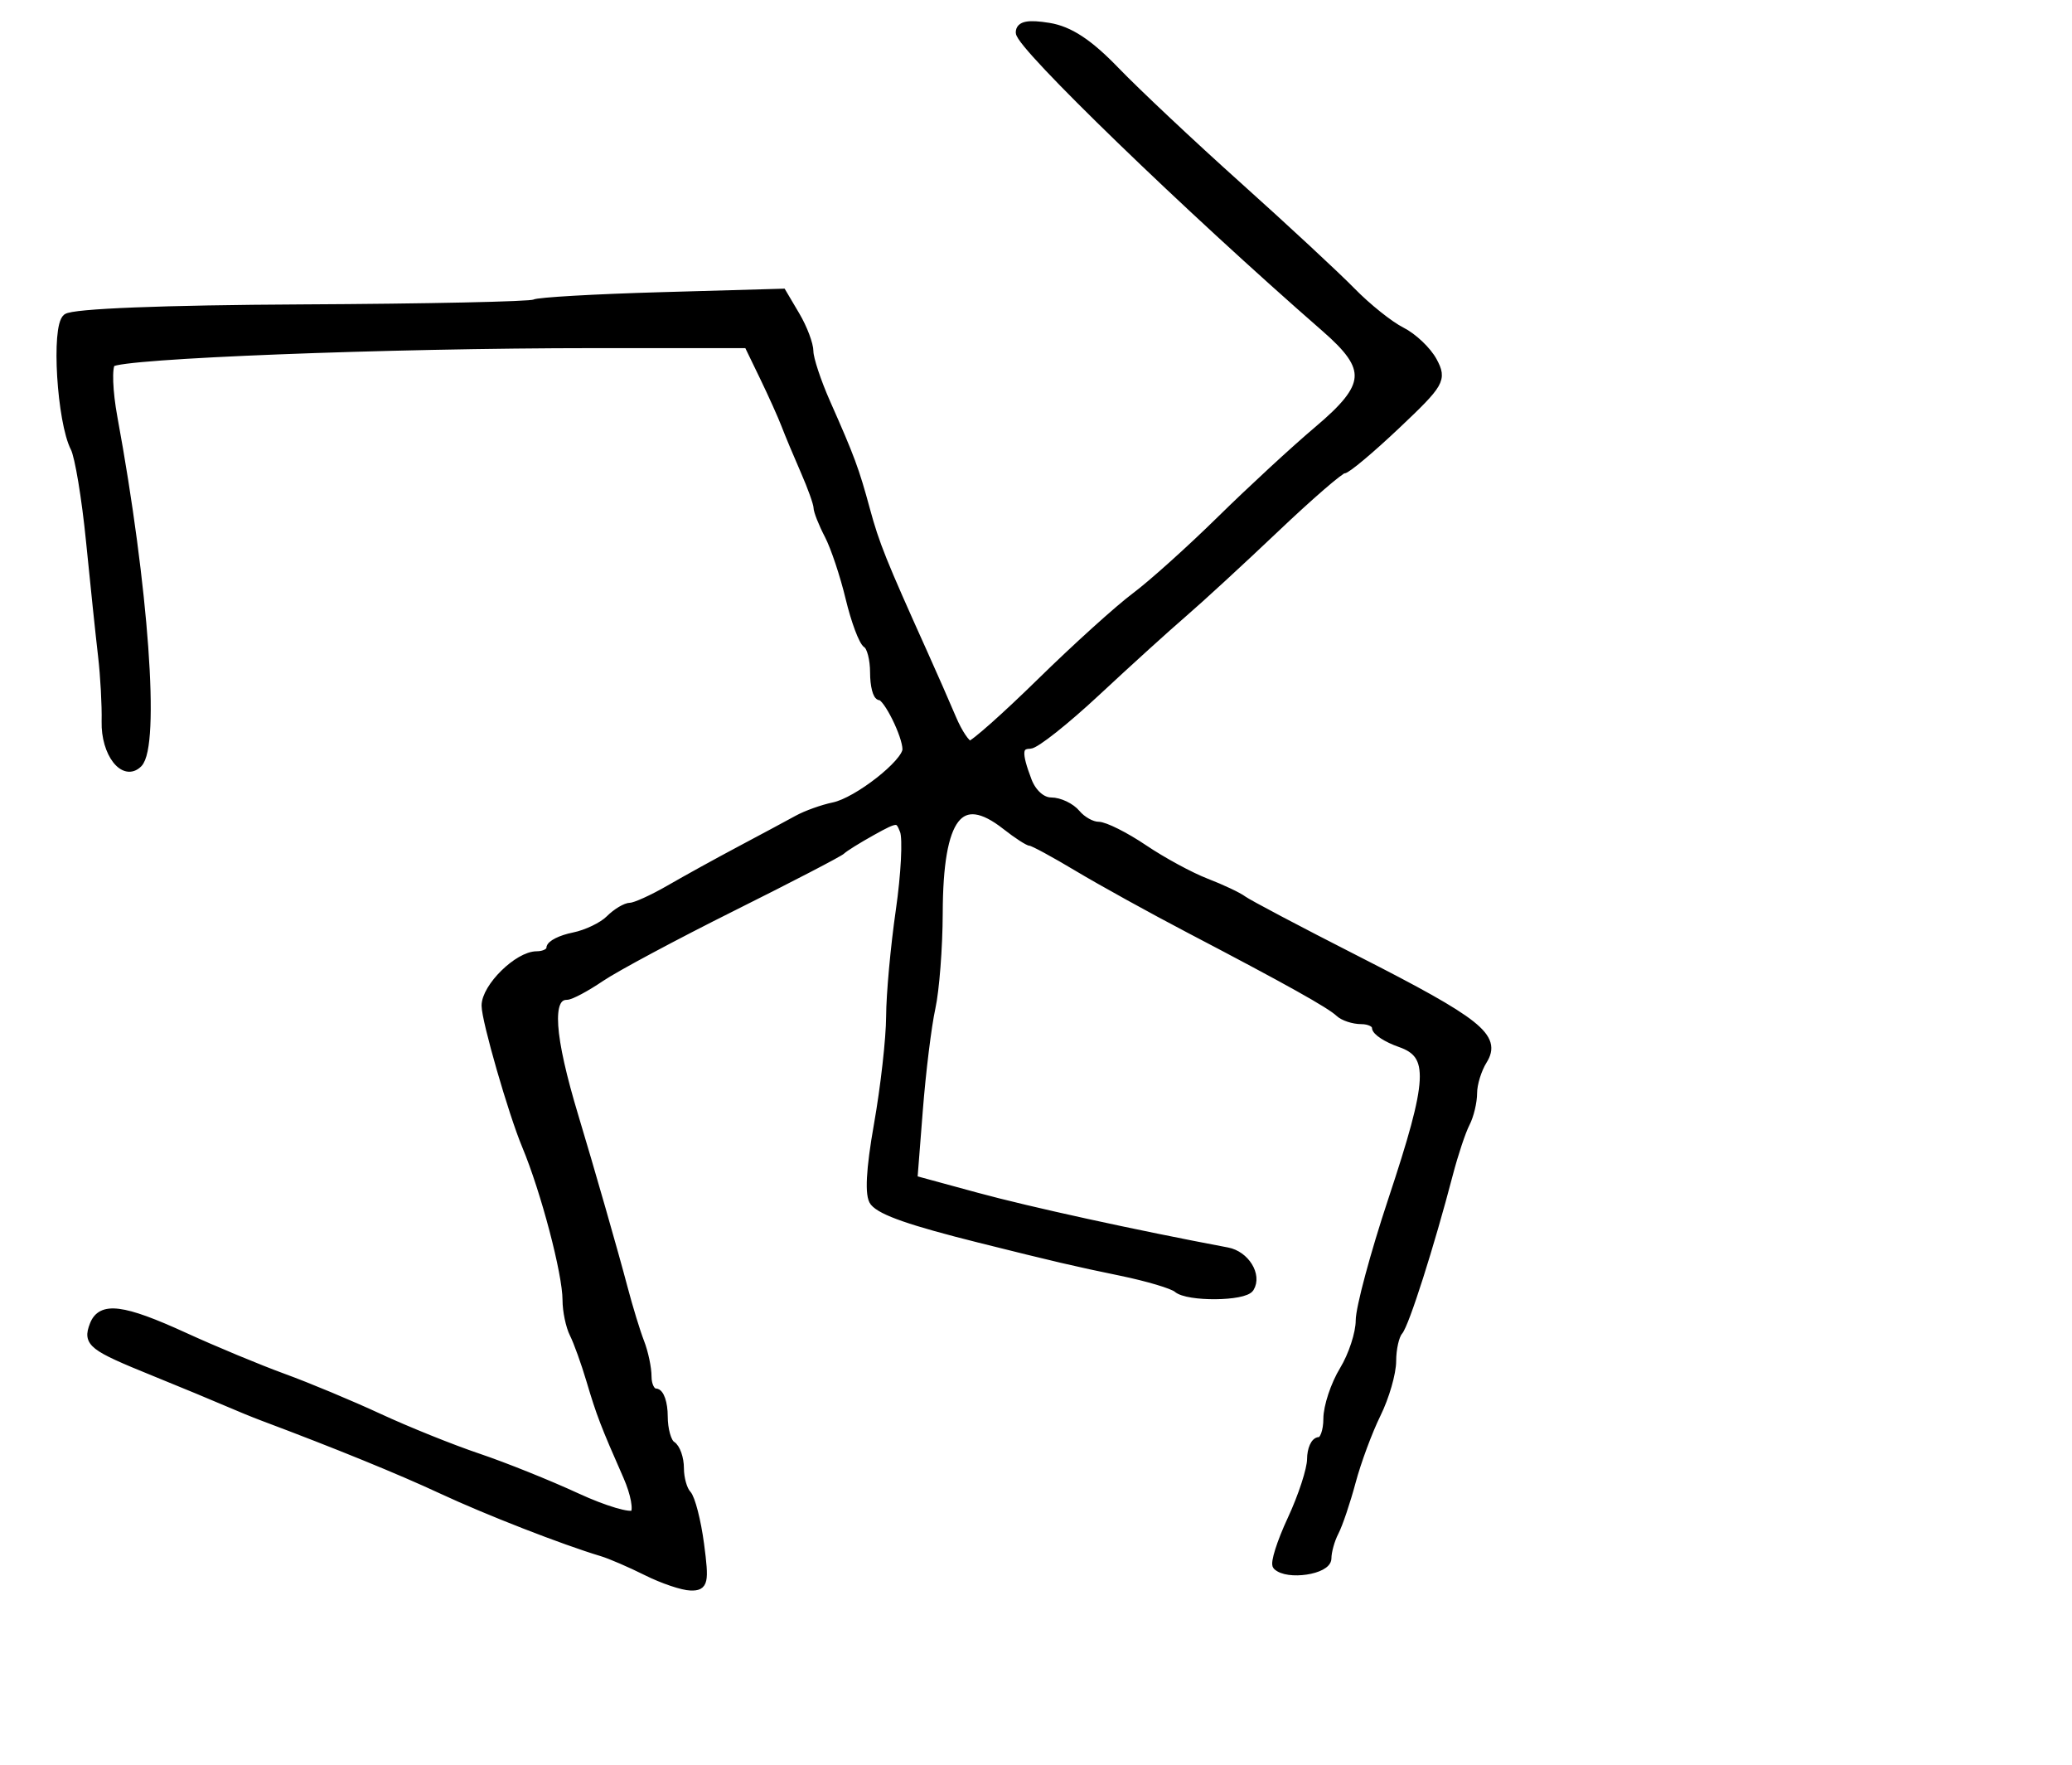 <?xml version="1.0" encoding="utf-8" ?>
<svg xmlns="http://www.w3.org/2000/svg" xmlns:ev="http://www.w3.org/2001/xml-events" xmlns:xlink="http://www.w3.org/1999/xlink" baseProfile="full" height="218" version="1.1" width="256">
  <defs/>
  <path d="M 79.882,194.111 C 77.893,193.117 75.418,192.049 74.382,191.739 C 69.649,190.321 60.177,186.631 54.61,184.036 C 49.453,181.632 41.546,178.407 32.5,175.017 C 31.4,174.605 29.375,173.778 28,173.179 C 26.625,172.58 22.575,170.903 19,169.452 C 11.344,166.345 10.73,165.867 11.574,163.667 C 12.498,161.26 15.161,161.596 22.772,165.08 C 26.472,166.774 31.975,169.061 35,170.162 C 38.025,171.264 43.347,173.485 46.827,175.098 C 50.307,176.711 55.811,178.926 59.06,180.02 C 62.308,181.114 67.786,183.313 71.233,184.906 C 74.68,186.499 77.881,187.443 78.346,187.005 C 78.812,186.566 78.428,184.473 77.494,182.354 C 74.685,175.978 74.183,174.671 72.943,170.5 C 72.289,168.3 71.36,165.719 70.877,164.764 C 70.395,163.809 70,161.918 70,160.562 C 70,157.279 67.319,147.091 64.983,141.5 C 63.297,137.463 60,126.028 60,124.215 C 60,121.938 64.001,118 66.314,118 C 67.242,118 68,117.606 68,117.125 C 68,116.644 69.296,115.991 70.879,115.674 C 72.463,115.357 74.456,114.401 75.308,113.549 C 76.16,112.697 77.326,112 77.898,112 C 78.471,112 80.64,111.017 82.72,109.815 C 84.799,108.613 88.766,106.427 91.537,104.956 C 94.307,103.486 97.457,101.797 98.537,101.202 C 99.616,100.607 101.628,99.888 103.006,99.602 C 105.927,98.998 112,94.239 112,92.554 C 112,90.828 109.611,86.017 108.75,86.008 C 108.338,86.004 108,84.677 108,83.059 C 108,81.441 107.595,79.868 107.1,79.562 C 106.606,79.256 105.645,76.69 104.966,73.858 C 104.287,71.027 103.119,67.538 102.372,66.105 C 101.624,64.672 101.01,63.118 101.006,62.651 C 101.003,62.184 100.279,60.159 99.398,58.151 C 98.517,56.143 97.454,53.6 97.035,52.5 C 96.616,51.4 95.402,48.7 94.337,46.5 L 92.4,42.5 L 73.45,42.5 C 47.816,42.5 14.811,43.789 13.77,44.83 C 13.303,45.297 13.412,48.338 14.011,51.589 C 17.869,72.535 19.282,92.118 17.092,94.308 C 15.322,96.078 12.964,93.044 13.056,89.116 C 13.102,87.127 12.903,83.475 12.613,81 C 12.323,78.525 11.655,72.154 11.127,66.841 C 10.6,61.529 9.741,56.354 9.219,55.341 C 7.534,52.072 6.82,40.39 8.236,39.253 C 9.014,38.627 20.215,38.184 37.377,38.099 C 52.709,38.023 65.599,37.748 66.022,37.487 C 66.444,37.225 73.512,36.82 81.727,36.587 L 96.664,36.162 L 98.332,38.985 C 99.249,40.538 100,42.532 100,43.415 C 100,44.299 100.945,47.154 102.1,49.761 C 105.116,56.569 105.638,57.977 107.004,63 C 108.161,67.254 108.99,69.317 114.139,80.75 C 115.316,83.362 116.897,86.963 117.653,88.75 C 118.409,90.537 119.397,92 119.848,92 C 120.3,92 124.232,88.511 128.585,84.247 C 132.938,79.983 138.193,75.231 140.262,73.687 C 142.331,72.144 147.087,67.87 150.832,64.19 C 154.577,60.511 159.972,55.532 162.821,53.127 C 169.31,47.649 169.467,45.52 163.75,40.536 C 146.757,25.72 126,5.638 126,4.013 C 126,3.109 127.043,2.908 129.586,3.32 C 132.134,3.734 134.522,5.302 137.836,8.739 C 140.401,11.399 147.225,17.814 153,22.993 C 158.775,28.172 165.075,34.02 167,35.988 C 168.925,37.957 171.688,40.165 173.14,40.894 C 174.592,41.623 176.357,43.299 177.063,44.617 C 178.267,46.867 177.989,47.351 172.537,52.507 C 169.342,55.528 166.393,58 165.982,58 C 165.571,58 161.801,61.263 157.603,65.25 C 153.405,69.237 148.289,73.946 146.235,75.713 C 144.181,77.48 139.35,81.861 135.5,85.449 C 131.65,89.037 127.938,91.978 127.25,91.986 C 125.745,92.003 125.682,93.033 126.975,96.435 C 127.55,97.948 128.731,99 129.853,99 C 130.899,99 132.315,99.675 133,100.5 C 133.685,101.325 134.896,102 135.692,102 C 136.488,102 139.021,103.269 141.32,104.82 C 143.619,106.371 147.075,108.246 149,108.987 C 150.925,109.729 152.986,110.702 153.581,111.15 C 154.176,111.598 160.476,114.924 167.581,118.541 C 182.695,126.235 185.042,128.103 183.234,130.998 C 182.555,132.084 182,133.885 182,135 C 182,136.115 181.594,137.809 181.097,138.764 C 180.601,139.719 179.666,142.525 179.019,145 C 176.702,153.864 173.625,163.517 172.82,164.45 C 172.369,164.972 172,166.617 172,168.105 C 172,169.594 171.148,172.541 170.106,174.655 C 169.064,176.77 167.671,180.525 167.009,183 C 166.347,185.475 165.399,188.281 164.903,189.236 C 164.406,190.191 164,191.654 164,192.486 C 164,193.975 159.047,194.714 157.751,193.418 C 157.431,193.097 158.251,190.51 159.574,187.668 C 160.898,184.825 161.985,181.488 161.99,180.25 C 161.996,179.012 162.45,178 163,178 C 163.55,178 164.002,176.762 164.004,175.25 C 164.006,173.738 164.906,171.027 166.004,169.226 C 167.102,167.425 168,164.678 168,163.122 C 168,161.566 169.8,154.87 172,148.243 C 176.965,133.287 177.12,130.286 173,128.85 C 171.35,128.275 170,127.398 170,126.902 C 170,126.406 169.19,126 168.2,126 C 167.21,126 165.972,125.591 165.45,125.092 C 164.365,124.055 159.19,121.165 147,114.788 C 142.325,112.342 136.118,108.914 133.206,107.171 C 130.294,105.427 127.665,104 127.364,104 C 127.062,104 125.671,103.1 124.273,102 C 118.554,97.501 116.014,100.807 115.976,112.797 C 115.962,117.034 115.555,122.3 115.072,124.5 C 114.588,126.7 113.89,132.365 113.52,137.089 L 112.847,145.679 L 120.674,147.81 C 127.105,149.562 140.258,152.437 151.64,154.58 C 153.862,154.998 155.422,157.508 154.444,159.09 C 153.738,160.233 146.727,160.289 145.45,159.161 C 144.928,158.7 141.8,157.766 138.5,157.086 C 132.822,155.917 130.496,155.374 121,153 C 112.588,150.897 108.937,149.629 107.983,148.479 C 107.325,147.686 107.491,144.482 108.479,138.894 C 109.295,134.277 109.971,128.273 109.982,125.552 C 109.992,122.83 110.529,116.947 111.175,112.479 C 111.821,108.01 112.049,103.571 111.683,102.615 C 111.052,100.973 110.838,100.977 107.758,102.689 C 105.966,103.685 104.275,104.738 104,105.029 C 103.725,105.32 97.661,108.47 90.524,112.029 C 83.388,115.588 76.055,119.513 74.23,120.75 C 72.405,121.987 70.508,123 70.015,123 C 67.632,123 67.956,127.91 71.003,138 C 72.932,144.386 75.953,154.922 77.025,159 C 77.676,161.475 78.611,164.534 79.104,165.797 C 79.597,167.06 80,168.973 80,170.047 C 80,171.121 80.45,172 81,172 C 81.55,172 82,173.323 82,174.941 C 82,176.559 82.45,178.16 83,178.5 C 83.55,178.84 84,180.126 84,181.359 C 84,182.592 84.404,184.028 84.898,184.55 C 85.392,185.072 86.109,187.863 86.492,190.75 C 87.114,195.444 86.993,195.996 85.344,195.96 C 84.33,195.938 81.872,195.106 79.882,194.111" fill="black" stroke="black" stroke-width="1"/>
</svg>
